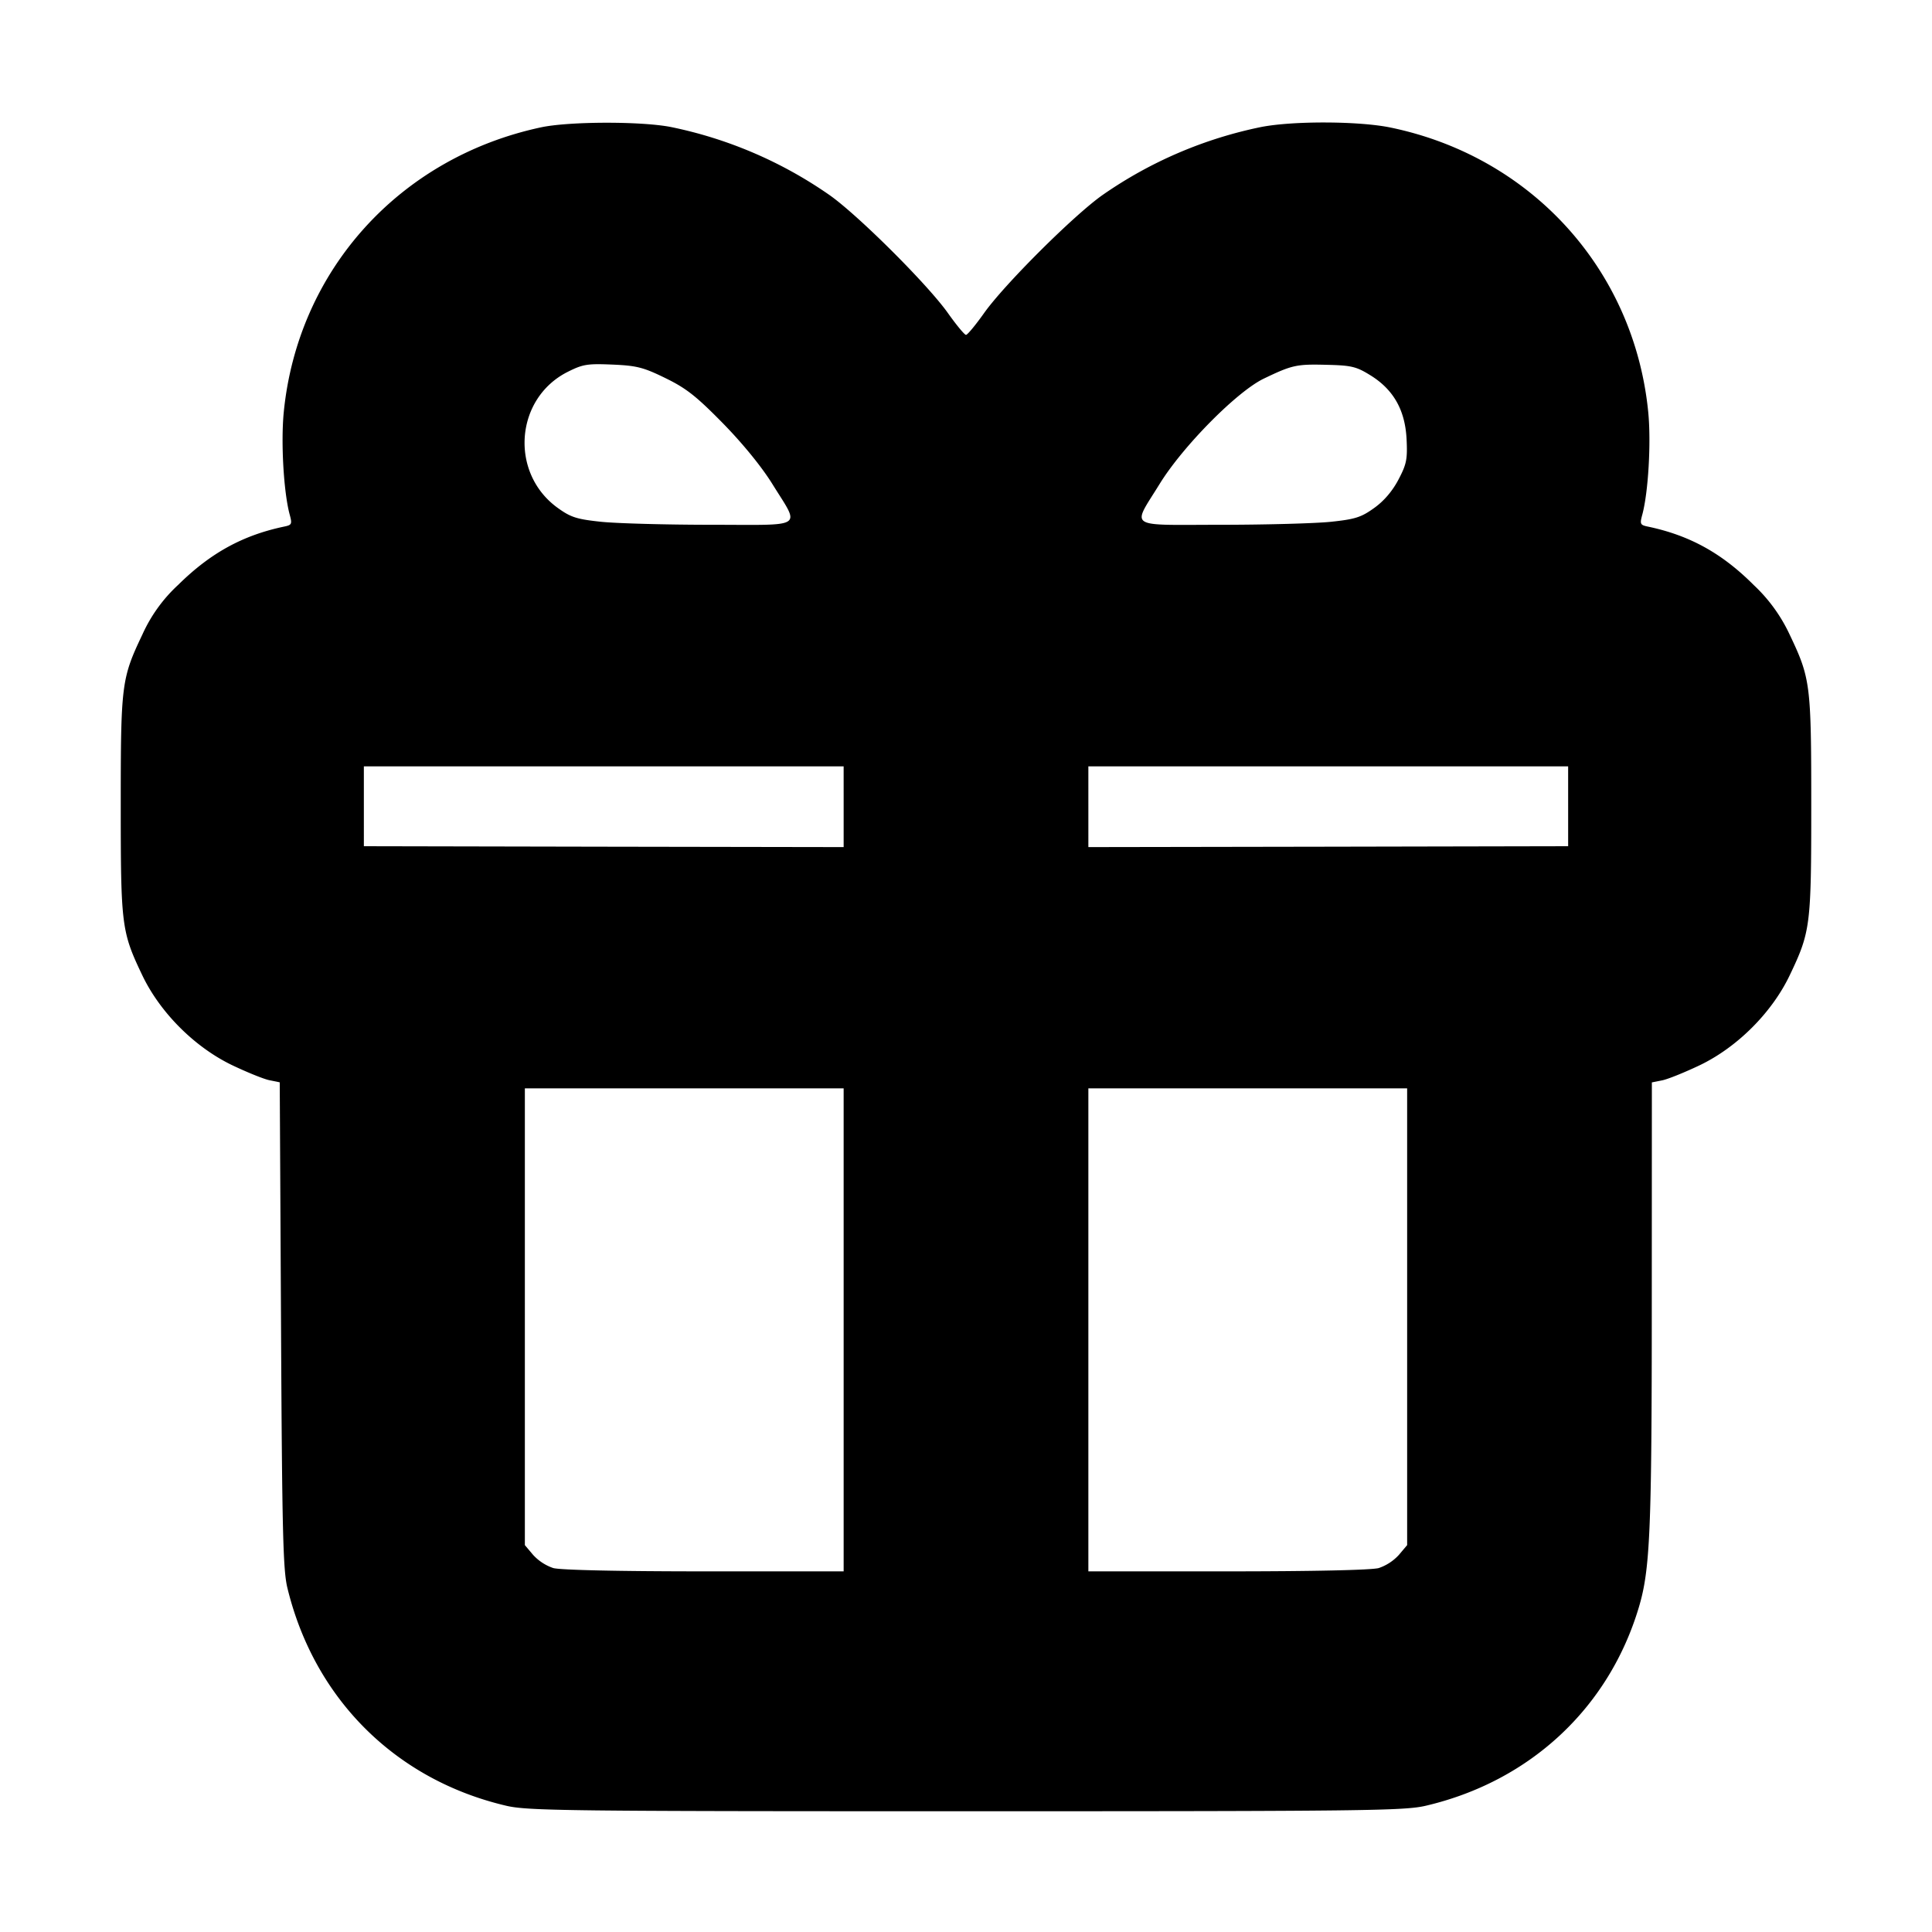 <svg xmlns="http://www.w3.org/2000/svg" width="24" height="24" fill="none" stroke="currentColor" stroke-linecap="round" stroke-linejoin="round" stroke-width="3"><path fill="#000" fill-rule="evenodd" stroke="none" d="M6.72 1.582c-1.757.376-3.021 1.775-3.195 3.538-.037.377-.001.994.073 1.27.033.121.028.132-.071.152-.512.108-.913.328-1.312.722a1.9 1.9 0 0 0-.447.62C1.509 8.428 1.5 8.501 1.5 10c0 1.498.009 1.573.266 2.112.222.467.655.899 1.122 1.122.183.087.389.171.46.185l.127.026.016 3.008c.013 2.558.025 3.046.078 3.268.333 1.381 1.344 2.389 2.721 2.711.265.062.755.068 5.71.068s5.445-.006 5.71-.068c1.297-.303 2.276-1.216 2.649-2.468.139-.468.16-.946.16-3.771l.001-2.747.13-.026c.072-.015.279-.099.462-.186.467-.223.9-.655 1.122-1.122.257-.539.266-.614.266-2.112 0-1.497-.01-1.573-.265-2.11a2 2 0 0 0-.447-.62c-.397-.398-.798-.619-1.315-.728-.099-.02-.104-.032-.071-.152.074-.277.11-.894.073-1.27-.174-1.767-1.448-3.174-3.203-3.536-.388-.08-1.202-.084-1.602-.007a5.3 5.3 0 0 0-1.97.843c-.354.247-1.225 1.115-1.476 1.47-.105.148-.206.27-.224.27s-.119-.122-.224-.27c-.251-.355-1.122-1.223-1.476-1.47a5.3 5.3 0 0 0-1.97-.843c-.375-.072-1.264-.069-1.61.005m1.546 3.115c.259.126.385.226.714.561.247.252.481.54.613.752.348.562.425.51-.758.509-.558 0-1.173-.017-1.367-.037-.304-.032-.378-.056-.539-.172-.6-.431-.534-1.357.12-1.689.191-.096.245-.105.557-.092.304.013.386.034.66.168m8.756-.036c.289.178.433.434.451.795.012.25 0 .31-.101.502-.074.141-.18.266-.301.352-.161.116-.235.14-.539.172-.194.02-.809.037-1.367.037-1.183.001-1.105.053-.758-.51.289-.468.961-1.147 1.293-1.306.352-.169.406-.181.783-.171.305.007.366.022.539.129m-6.542 5.361v.501l-2.98-.005-2.98-.006V9.52h5.96zm9-.006v.496l-2.98.006-2.98.005V9.52h5.96zm-9 6.504v3H8.75c-1.057 0-1.787-.016-1.877-.041a.6.6 0 0 1-.25-.163l-.103-.122V13.52h3.96zm7-.163v2.837l-.103.122a.6.6 0 0 1-.25.163c-.09.025-.82.041-1.877.041h-1.73v-6h3.96z"/></svg>